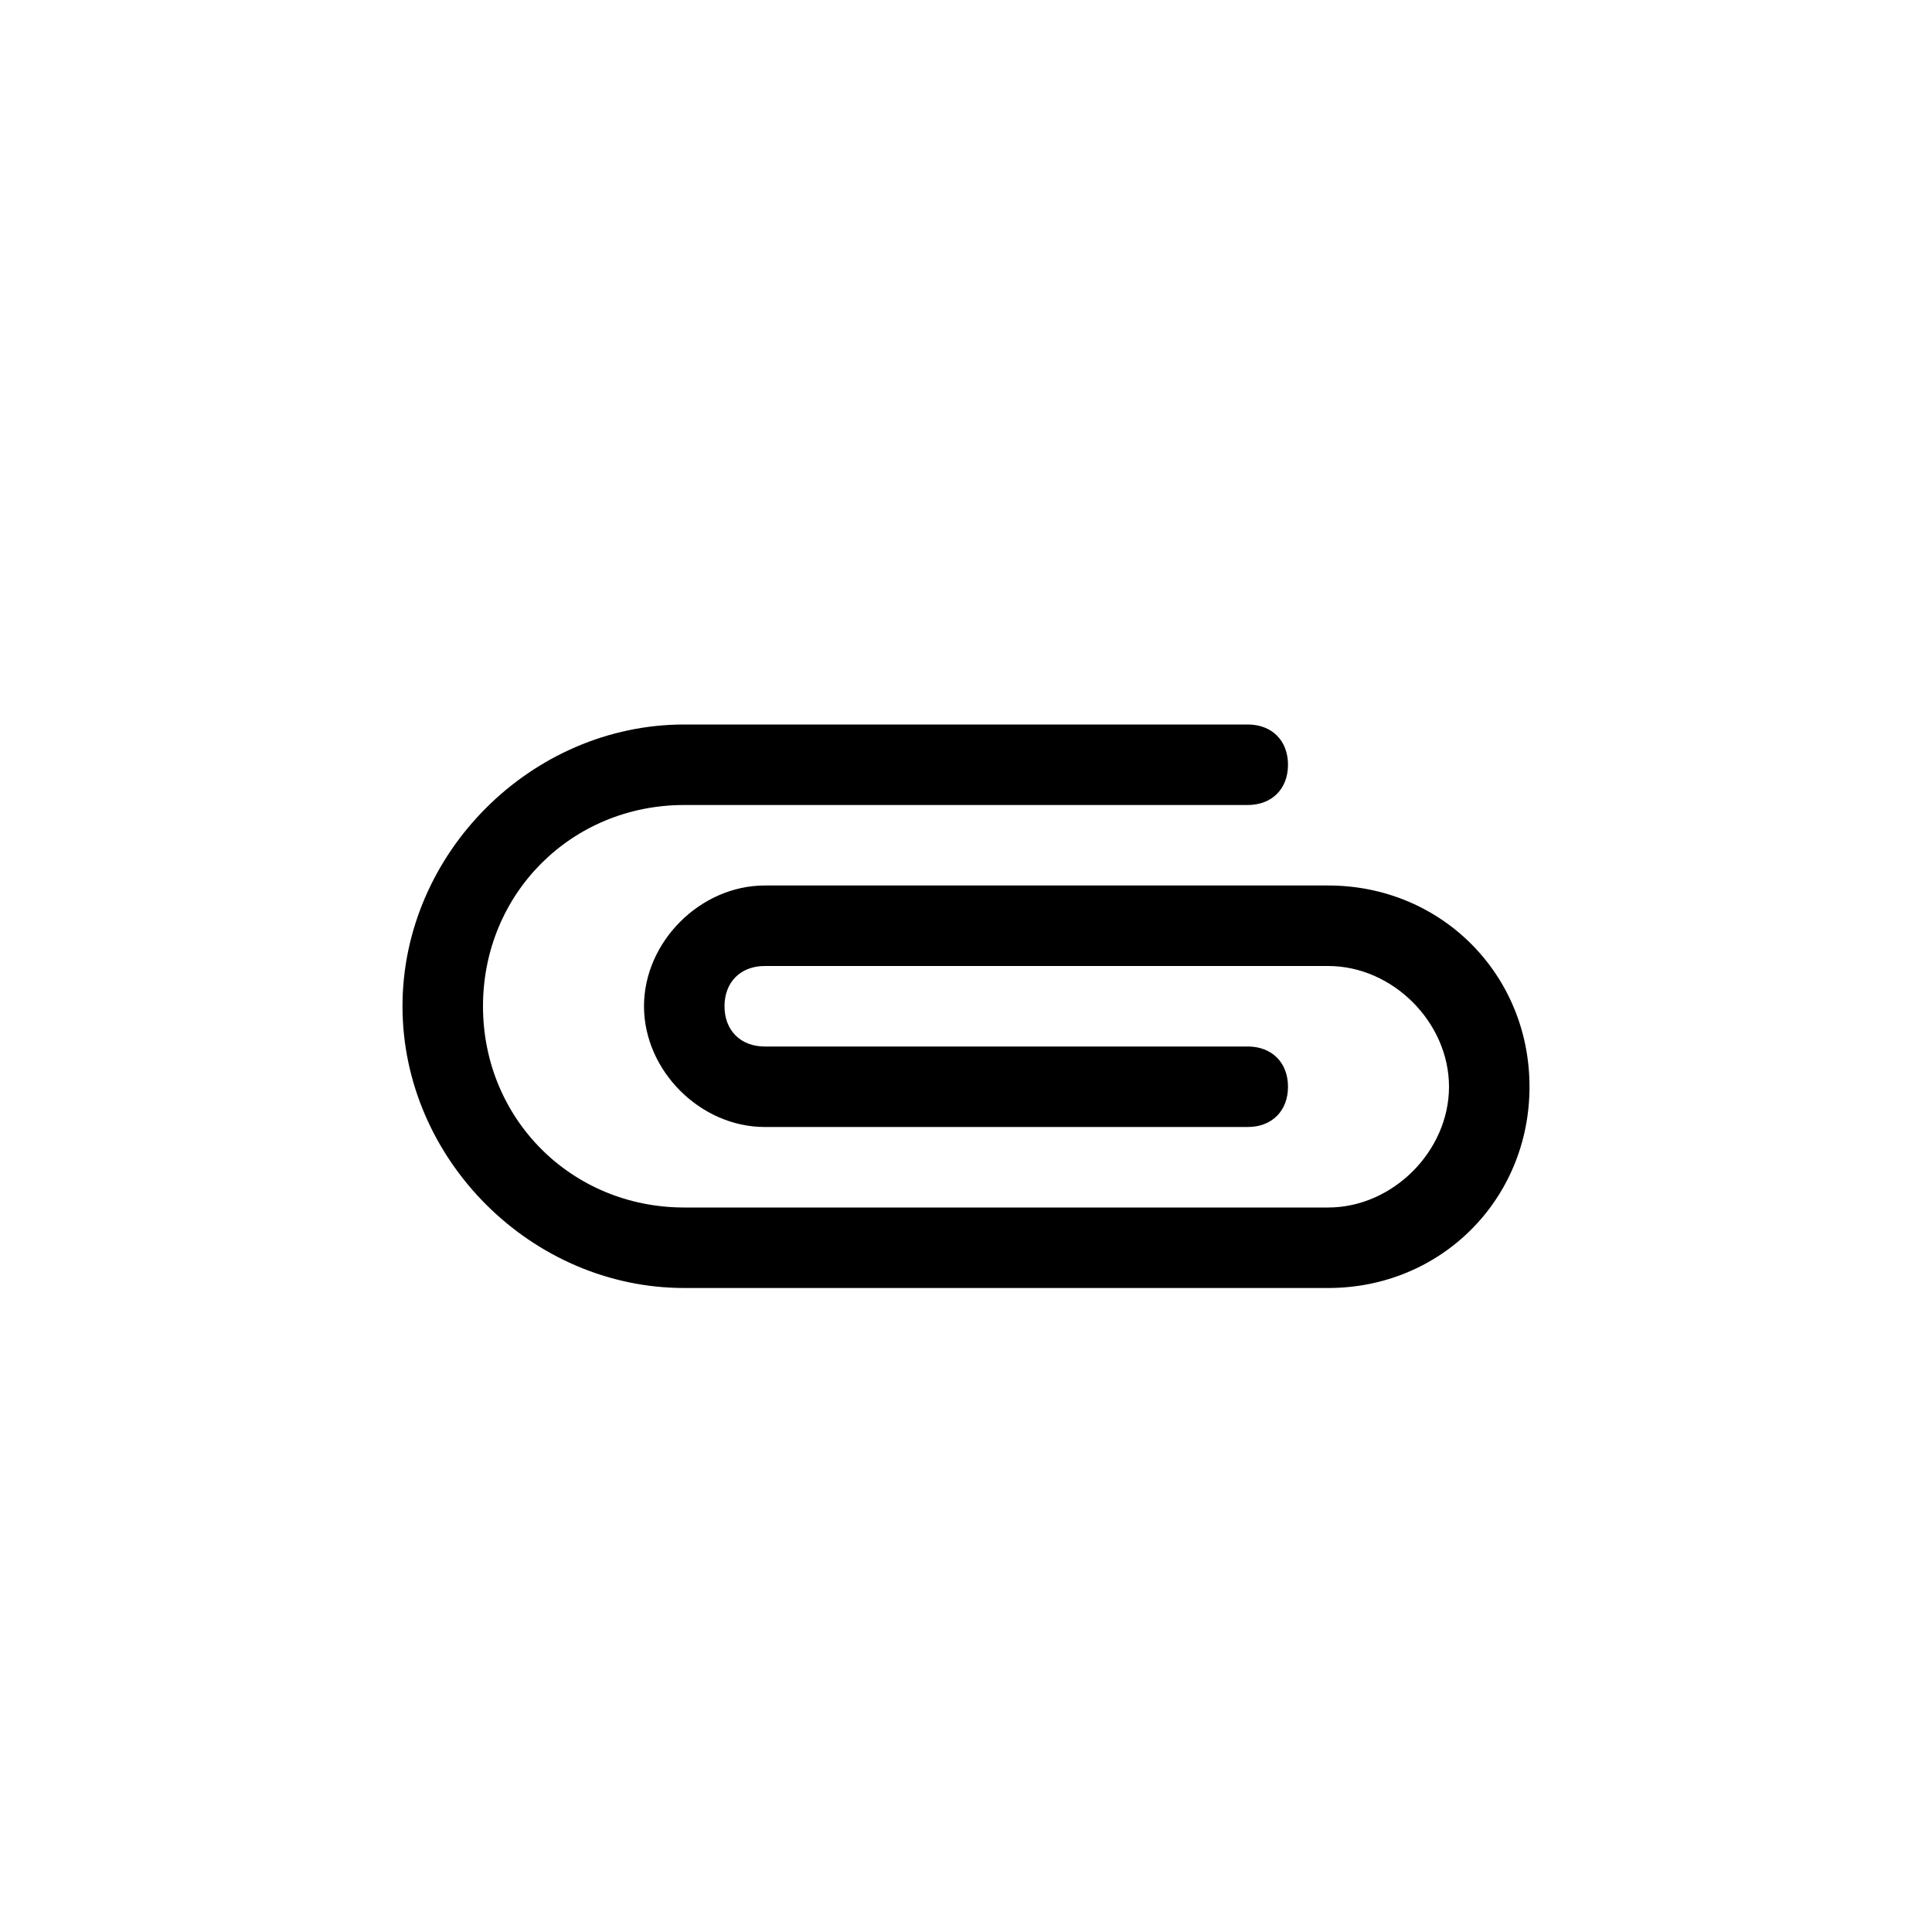 <?xml version="1.0" encoding="utf-8"?>
<!-- Generator: Adobe Illustrator 20.0.0, SVG Export Plug-In . SVG Version: 6.00 Build 0)  -->
<!DOCTYPE svg PUBLIC "-//W3C//DTD SVG 1.1//EN" "http://www.w3.org/Graphics/SVG/1.1/DTD/svg11.dtd">
<svg version="1.1" id="Layer_1" xmlns="http://www.w3.org/2000/svg" xmlns:xlink="http://www.w3.org/1999/xlink" x="0px" y="0px"
	 viewBox="0 0 24 24" style="enable-background:new 0 0 24 24;" xml:space="preserve">
<style type="text/css">
	.st0{fill:#A5B2BD;}
	.st1{fill:#3197D6;}
	.st2{fill:none;stroke:#727F8E;stroke-width:2;stroke-linecap:round;stroke-linejoin:round;stroke-miterlimit:10;}
	.st3{fill:#000102;}
	.st4{fill:#727F8E;}
	.st5{fill:none;stroke:#727F8E;stroke-width:2;stroke-linejoin:round;stroke-miterlimit:10;}
</style>
<path d="M16.5,16h-8C6.6,16,5,14.4,5,12.5S6.6,9,8.5,9h7C15.8,9,16,9.2,16,9.5S15.8,10,15.5,10h-7C7.1,10,6,11.1,6,12.5
	S7.1,15,8.5,15h8c0.8,0,1.5-0.7,1.5-1.5S17.3,12,16.5,12h-7C9.2,12,9,12.2,9,12.5S9.2,13,9.5,13h6c0.3,0,0.5,0.2,0.5,0.5
	S15.8,14,15.5,14h-6C8.7,14,8,13.3,8,12.5S8.7,11,9.5,11h7c1.4,0,2.5,1.1,2.5,2.5S17.9,16,16.5,16z"/>
</svg>
